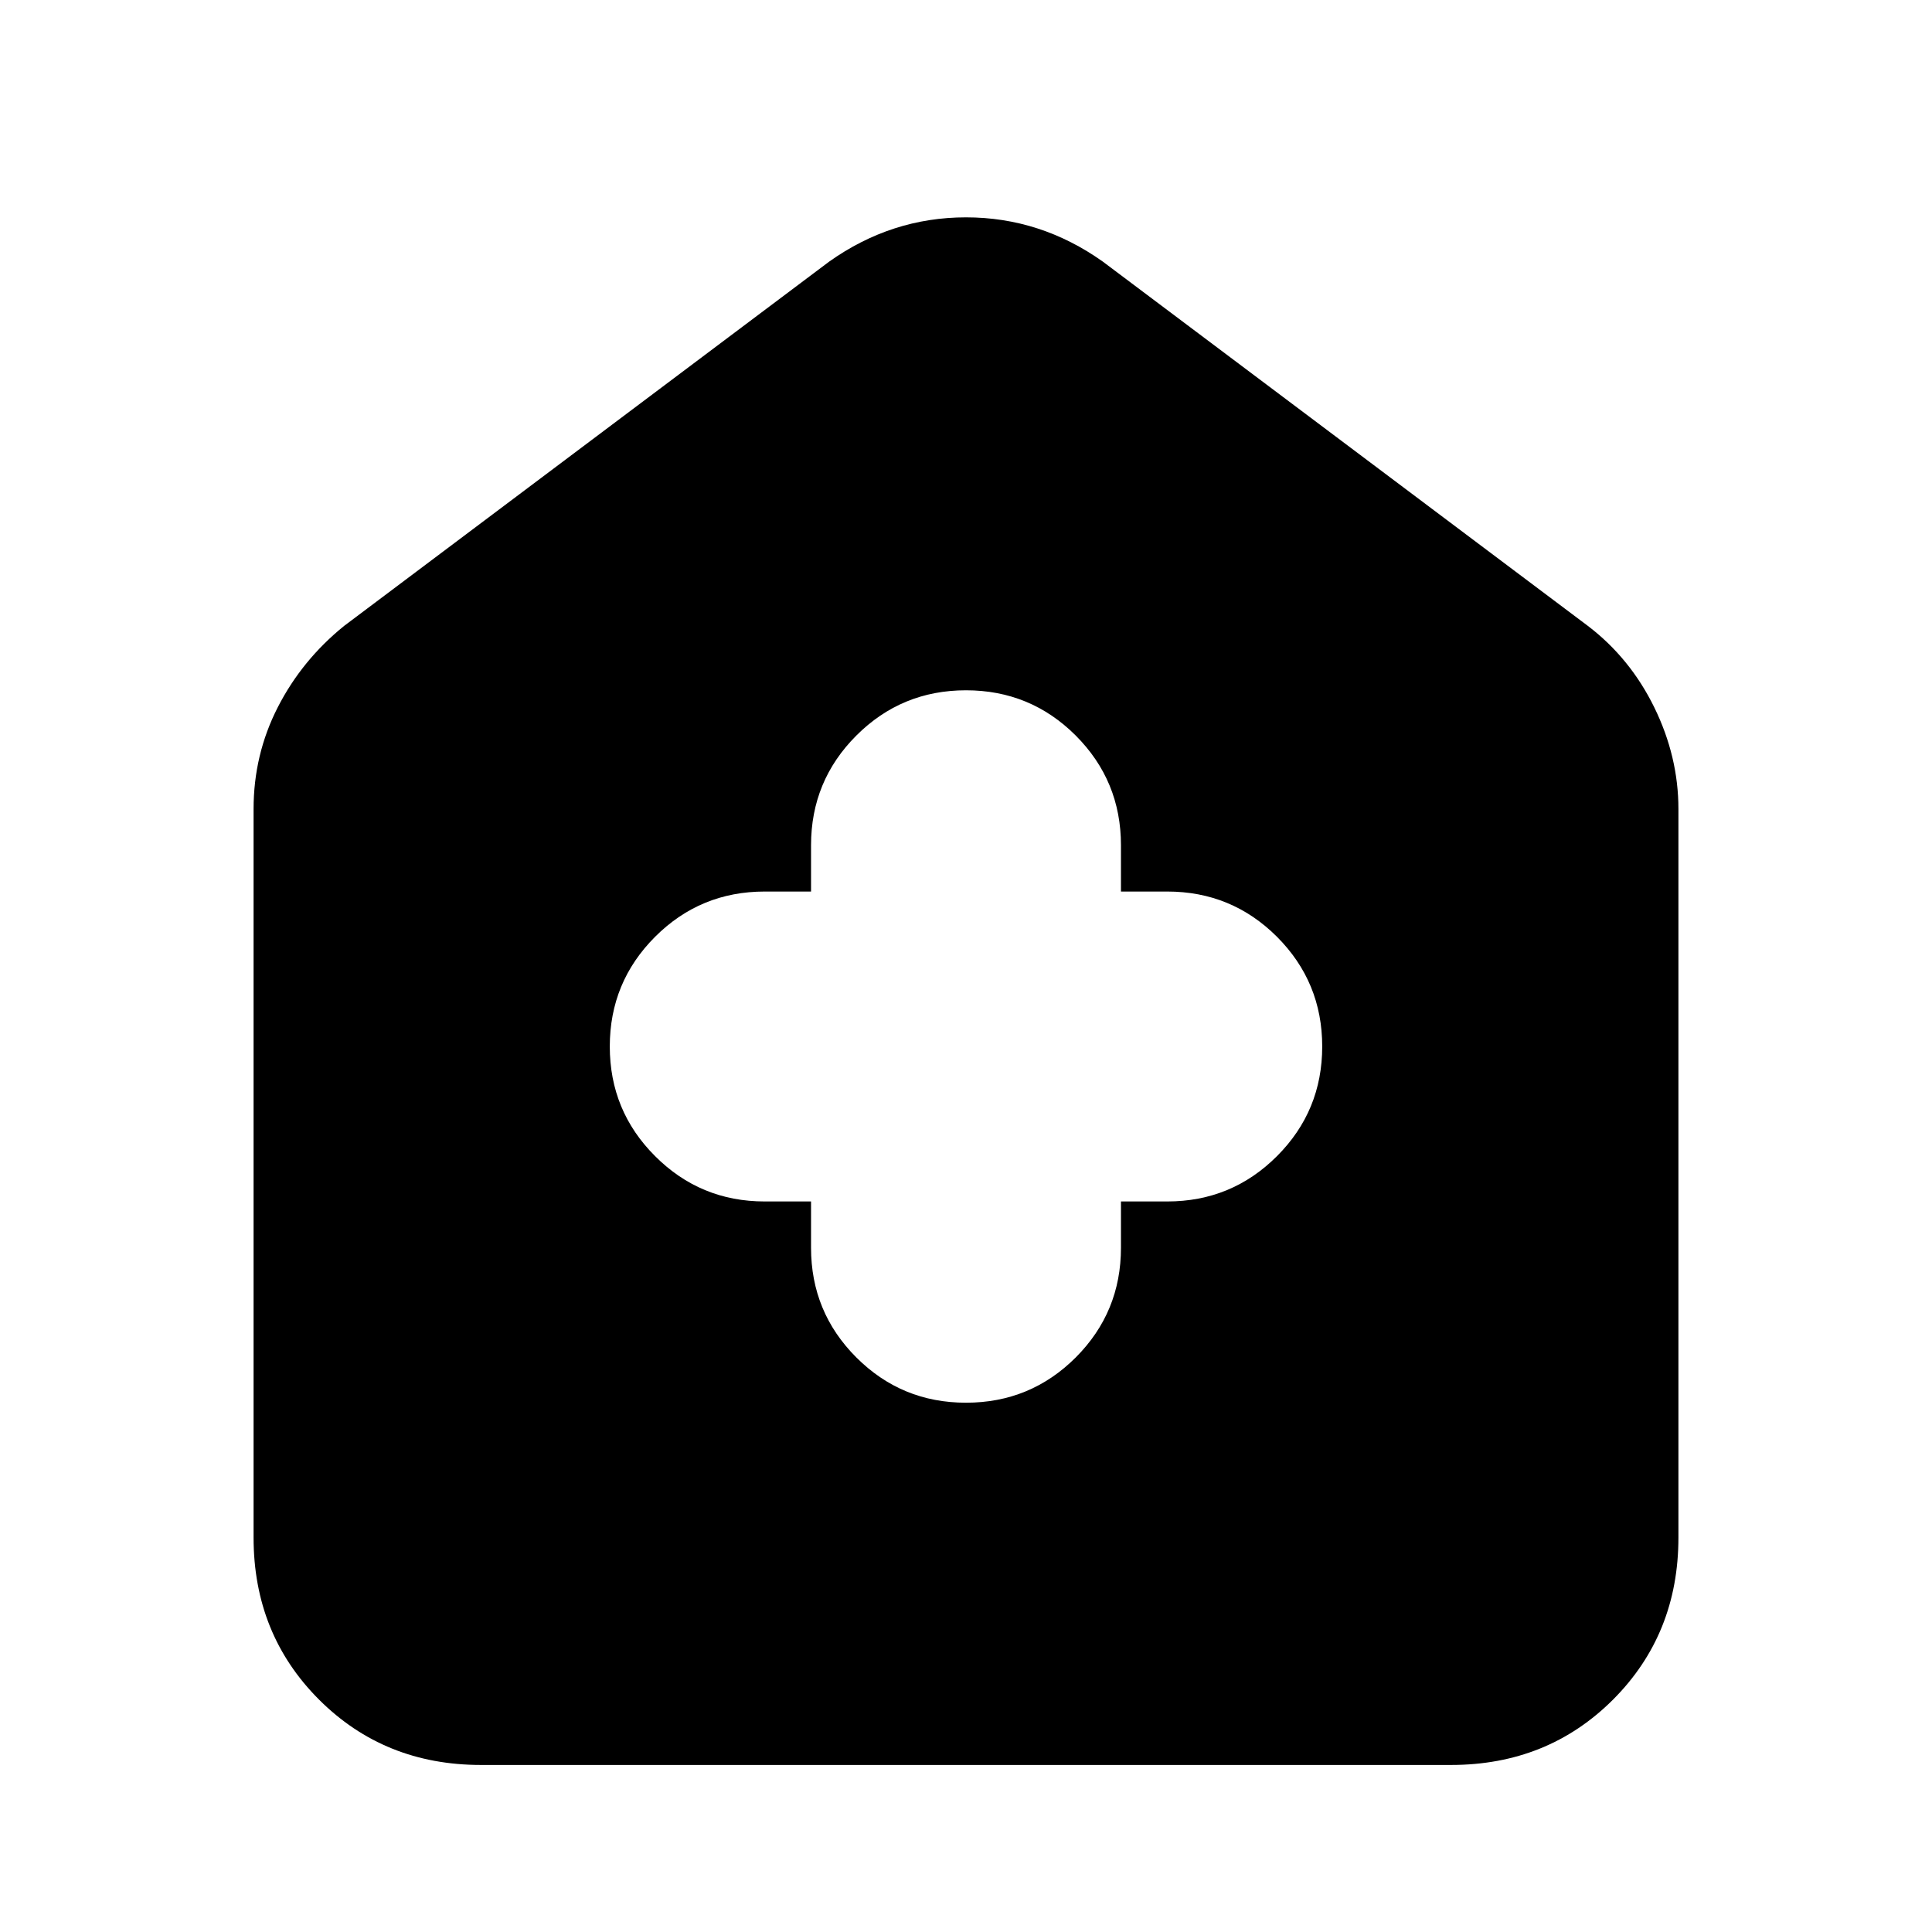 <svg xmlns="http://www.w3.org/2000/svg" height="24" width="24"><path d="M10.075 14.925v.575q0 .8.563 1.363.562.562 1.362.562t1.363-.562q.562-.563.562-1.363v-.575h.575q.8 0 1.363-.563.562-.562.562-1.362t-.562-1.363q-.563-.562-1.363-.562h-.575V10.5q0-.8-.562-1.363Q12.8 8.575 12 8.575t-1.362.562q-.563.563-.563 1.363v.575H9.5q-.8 0-1.362.562-.563.563-.563 1.363t.563 1.362q.562.563 1.362.563Zm-4.1 7q-1.2 0-2.012-.812Q3.15 20.3 3.15 19.1v-9.05q0-.675.3-1.263.3-.587.825-1.012L10.3 3.25q.775-.55 1.7-.55.925 0 1.7.55l6.025 4.525q.525.4.825 1.012.3.613.3 1.263v9.05q0 1.2-.812 2.013-.813.812-2.013.812Z"/></svg>